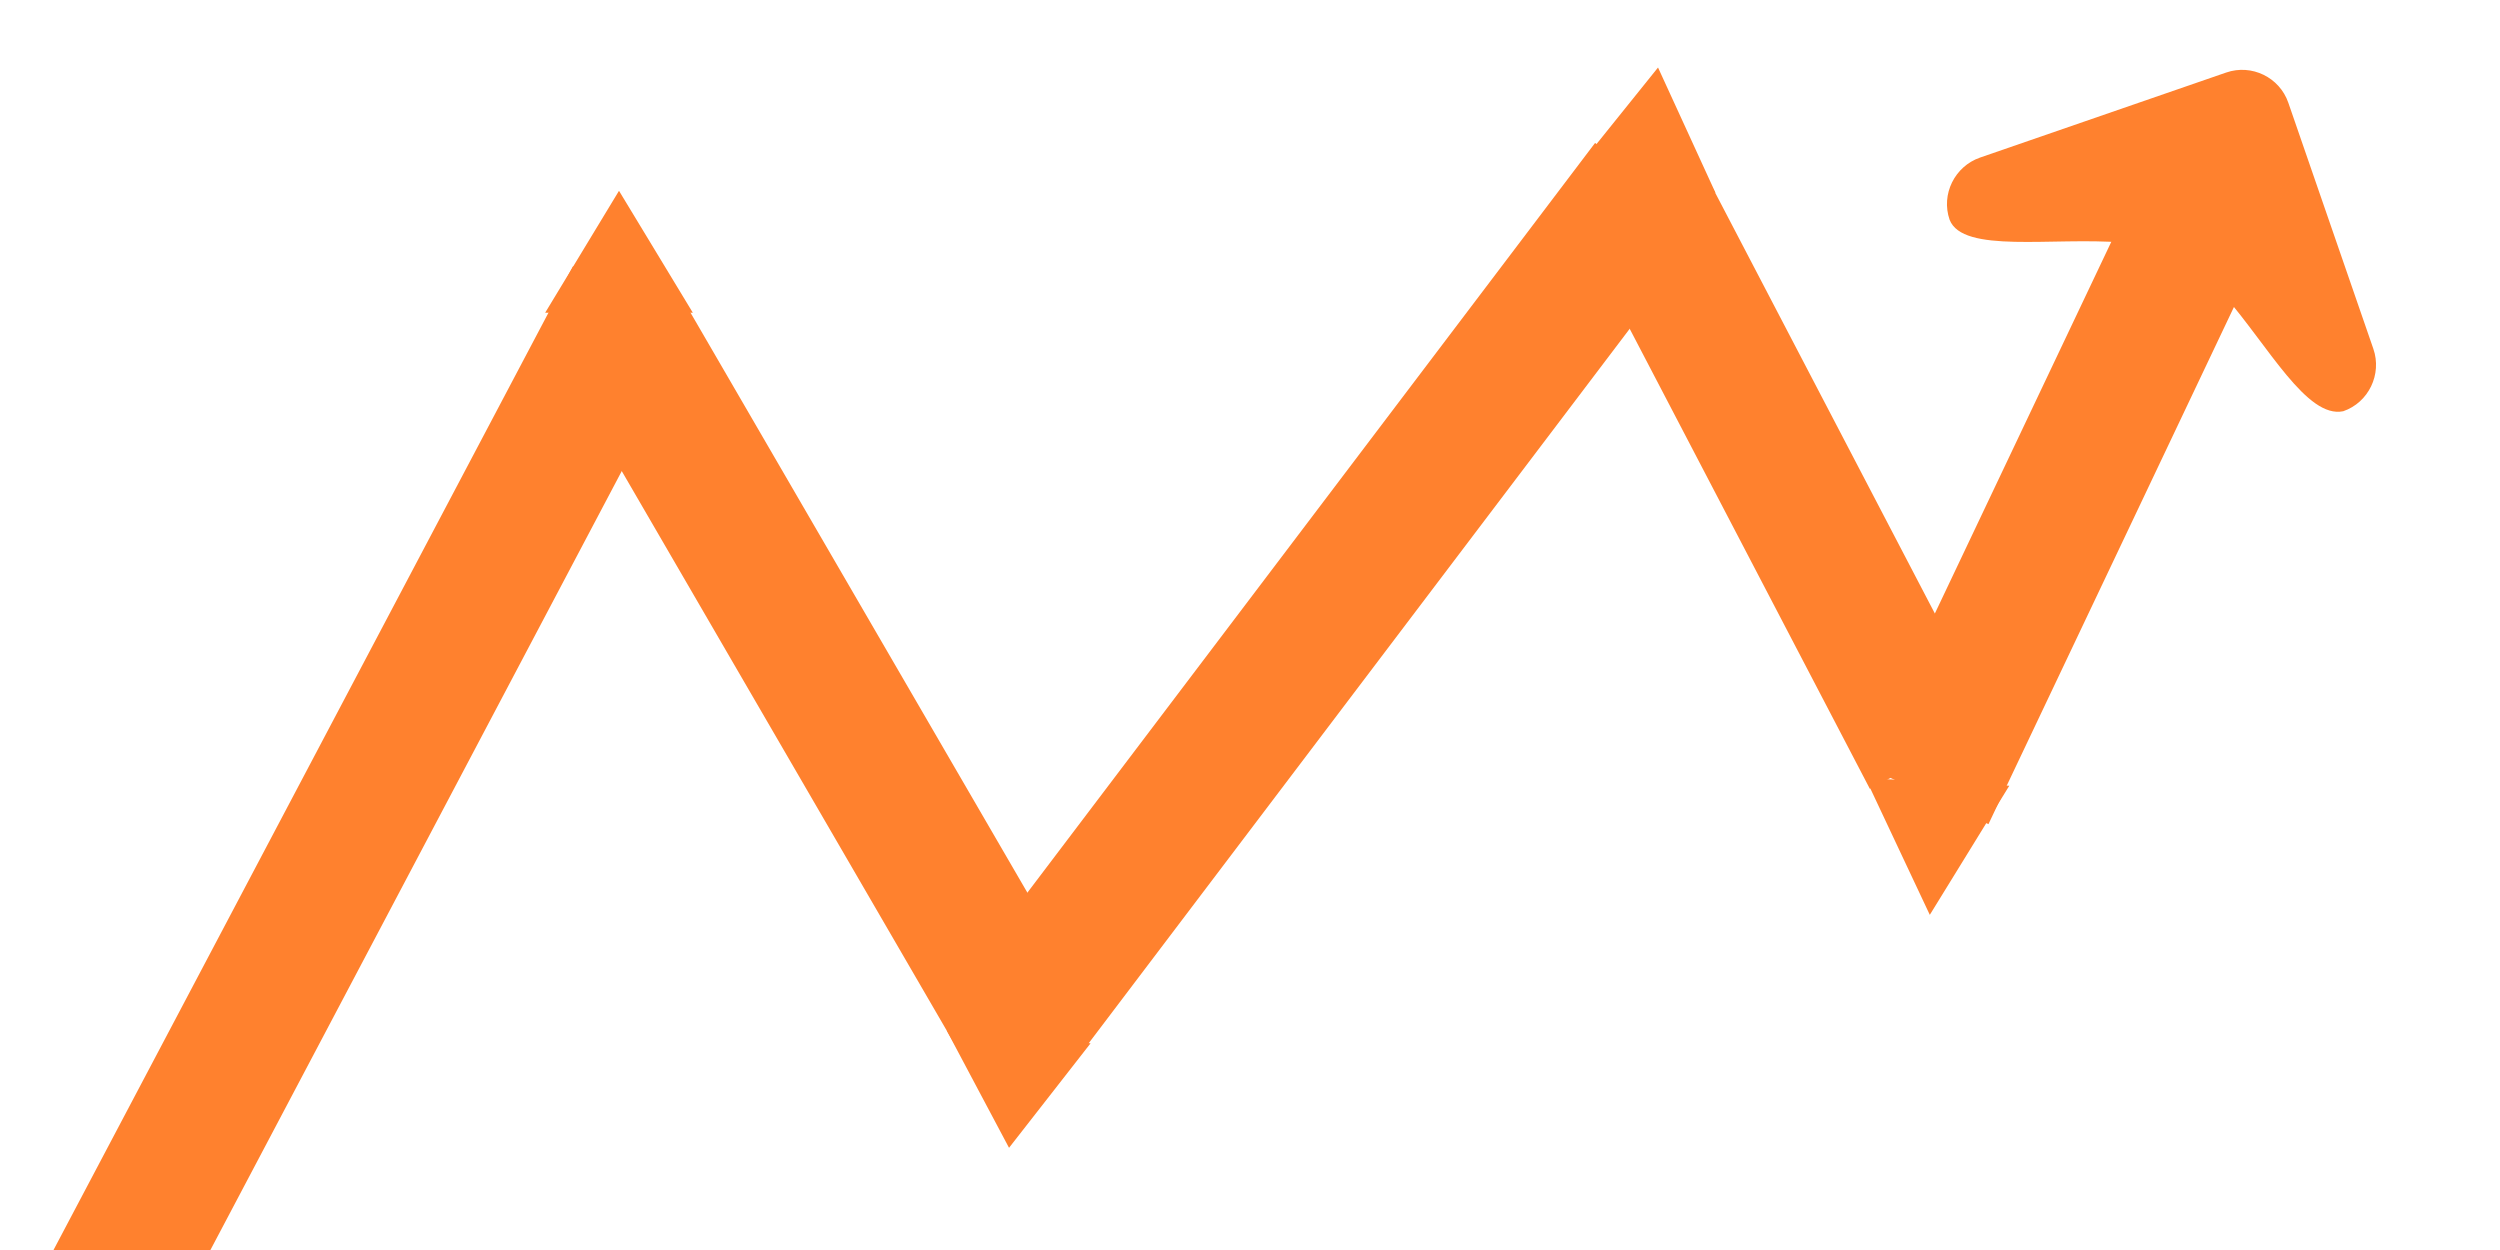 <?xml version="1.0" encoding="UTF-8" standalone="no" ?>
<!DOCTYPE svg PUBLIC "-//W3C//DTD SVG 1.1//EN" "http://www.w3.org/Graphics/SVG/1.1/DTD/svg11.dtd">
<svg xmlns="http://www.w3.org/2000/svg" xmlns:xlink="http://www.w3.org/1999/xlink" version="1.1" width="1200" height="600" viewBox="0 0 1200 600" xml:space="preserve">
<desc>Created with Fabric.js 5.2.4</desc>
<defs>
</defs>
<rect x="0" y="0" width="100%" height="100%" fill="transparent"></rect>
<g transform="matrix(0 0 0 0 0 0)" id="de6c2dd6-dbfc-4309-aea4-822021e95cdf"  >
</g>
<g transform="matrix(1 0 0 1 600 300)" id="883b3106-61a3-43ef-b93f-af11c9d6cec3"  >
<rect style="stroke: none; stroke-width: 1; stroke-dasharray: none; stroke-linecap: butt; stroke-dashoffset: 0; stroke-linejoin: miter; stroke-miterlimit: 4; fill: rgb(255,255,255); fill-rule: nonzero; opacity: 1; visibility: hidden;" vector-effect="non-scaling-stroke"  x="-600" y="-300" rx="0" ry="0" width="1200" height="600" />
</g>
<g transform="matrix(0.89 0.47 -5.17 9.79 133.46 467.22)" id="0db4d7d6-96ff-4b7a-bdd3-94b13abeb5c0"  >
<rect style="stroke: rgb(0,0,0); stroke-width: 0; stroke-dasharray: none; stroke-linecap: butt; stroke-dashoffset: 0; stroke-linejoin: miter; stroke-miterlimit: 4; fill: rgb(255,129,46); fill-rule: nonzero; opacity: 1;" vector-effect="non-scaling-stroke"  x="-33.085" y="-33.085" rx="0" ry="0" width="66.17" height="66.17" />
</g>
<g transform="matrix(0.87 -0.51 2.91 5.01 394.37 324.85)" id="0db4d7d6-96ff-4b7a-bdd3-94b13abeb5c0"  >
<rect style="stroke: rgb(0,0,0); stroke-width: 0; stroke-dasharray: none; stroke-linecap: butt; stroke-dashoffset: 0; stroke-linejoin: miter; stroke-miterlimit: 4; fill: rgb(255,129,46); fill-rule: nonzero; opacity: 1;" vector-effect="non-scaling-stroke"  x="-33.085" y="-33.085" rx="0" ry="0" width="66.17" height="66.17" />
</g>
<g transform="matrix(0.81 0.61 -4.71 6.22 636.6 294.59)" id="0db4d7d6-96ff-4b7a-bdd3-94b13abeb5c0"  >
<rect style="stroke: rgb(0,0,0); stroke-width: 0; stroke-dasharray: none; stroke-linecap: butt; stroke-dashoffset: 0; stroke-linejoin: miter; stroke-miterlimit: 4; fill: rgb(255,129,46); fill-rule: nonzero; opacity: 1;" vector-effect="non-scaling-stroke"  x="-33.085" y="-33.085" rx="0" ry="0" width="66.17" height="66.17" />
</g>
<g transform="matrix(0.89 -0.47 2.13 4.08 856.5 228.08)" id="0db4d7d6-96ff-4b7a-bdd3-94b13abeb5c0"  >
<rect style="stroke: rgb(0,0,0); stroke-width: 0; stroke-dasharray: none; stroke-linecap: butt; stroke-dashoffset: 0; stroke-linejoin: miter; stroke-miterlimit: 4; fill: rgb(255,129,46); fill-rule: nonzero; opacity: 1;" vector-effect="non-scaling-stroke"  x="-33.085" y="-33.085" rx="0" ry="0" width="66.17" height="66.17" />
</g>
<g transform="matrix(0 0 0 0 0 0)"  >
<g style=""   >
</g>
</g>
<g transform="matrix(0 0 0 0 0 0)"  >
<g style=""   >
</g>
</g>
<g transform="matrix(0.91 0.43 -1.97 4.15 989.52 244.08)" id="0db4d7d6-96ff-4b7a-bdd3-94b13abeb5c0"  >
<rect style="stroke: rgb(0,0,0); stroke-width: 0; stroke-dasharray: none; stroke-linecap: butt; stroke-dashoffset: 0; stroke-linejoin: miter; stroke-miterlimit: 4; fill: rgb(255,129,46); fill-rule: nonzero; opacity: 1;" vector-effect="non-scaling-stroke"  x="-33.085" y="-33.085" rx="0" ry="0" width="66.17" height="66.17" />
</g>
<g transform="matrix(2.46 -0.85 0.85 2.46 1032.85 148.23)"  >
<path style="stroke: rgb(0,0,0); stroke-width: 0; stroke-dasharray: none; stroke-linecap: butt; stroke-dashoffset: 0; stroke-linejoin: miter; stroke-miterlimit: 4; fill: rgb(255,129,46); fill-rule: nonzero; opacity: 1;" vector-effect="non-scaling-stroke"  transform=" translate(-49, -49.5)" d="M 76.208 78.885 C 81.171 78.885 85.214 74.78 85.214 69.821 L 85.214 21.8 C 85.214 16.838 81.171 12.796 76.208 12.796 L 28.19 12.796 C 23.227 12.796 19.125 16.838 19.125 21.8 C 19.37 28.537 36.026 30.987 47.912 36.193 L 14.53 69.575 C 12.204 71.9 12.204 75.699 14.53 78.026 L 20.961 84.458 C 23.291 86.785 27.085 86.785 29.414 84.458 L 62.43 51.505 C 67.084 63.021 69.409 78.026 76.208 78.885 z" stroke-linecap="round" />
</g>
<g transform="matrix(1.13 0.1 -0.14 1.61 489.48 491.75)" id="7bb75f9d-52d0-449a-9cb6-e49c01fdec98"  >
<polygon style="stroke: rgb(0,0,0); stroke-width: 0; stroke-dasharray: none; stroke-linecap: butt; stroke-dashoffset: 0; stroke-linejoin: miter; stroke-miterlimit: 4; fill: rgb(255,129,46); fill-rule: nonzero; opacity: 1;" vector-effect="non-scaling-stroke"  points="0,36.77 15.28,20.24 30.55,3.71 11.79,3.71 11.79,-36.77 -12.82,-36.77 -12.82,3.71 -30.55,3.71 -15.28,20.24 " />
</g>
<g transform="matrix(-1.16 0 0 -1.77 297.12 156.67)"  >
<polygon style="stroke: rgb(0,0,0); stroke-width: 0; stroke-dasharray: none; stroke-linecap: butt; stroke-dashoffset: 0; stroke-linejoin: miter; stroke-miterlimit: 4; fill: rgb(255,129,46); fill-rule: nonzero; opacity: 1;" vector-effect="non-scaling-stroke"  points="0,36.77 15.28,20.24 30.55,3.71 11.79,3.71 11.79,-36.77 -12.82,-36.77 -12.82,3.71 -30.55,3.71 -15.28,20.24 " />
</g>
<g transform="matrix(-1.13 -0.14 0.21 -1.69 788.13 94.55)"  >
<polygon style="stroke: rgb(0,0,0); stroke-width: 0; stroke-dasharray: none; stroke-linecap: butt; stroke-dashoffset: 0; stroke-linejoin: miter; stroke-miterlimit: 4; fill: rgb(255,129,46); fill-rule: nonzero; opacity: 1;" vector-effect="non-scaling-stroke"  points="0,36.77 15.28,20.24 30.55,3.71 11.79,3.71 11.79,-36.77 -12.82,-36.77 -12.82,3.71 -30.55,3.71 -15.28,20.24 " />
</g>
<g transform="matrix(1.13 0.06 -0.11 1.93 930.35 368.16)"  >
<polygon style="stroke: rgb(0,0,0); stroke-width: 0; stroke-dasharray: none; stroke-linecap: butt; stroke-dashoffset: 0; stroke-linejoin: miter; stroke-miterlimit: 4; fill: rgb(255,129,46); fill-rule: nonzero; opacity: 1;" vector-effect="non-scaling-stroke"  points="0,36.77 15.28,20.24 30.55,3.71 11.79,3.71 11.79,-36.77 -12.82,-36.77 -12.82,3.71 -30.55,3.71 -15.28,20.24 " />
</g>
<g transform="matrix(NaN NaN NaN NaN 0 0)"  >
<g style=""   >
</g>
</g>
<g transform="matrix(NaN NaN NaN NaN 0 0)"  >
<g style=""   >
</g>
</g>
<g transform="matrix(NaN NaN NaN NaN 0 0)"  >
<g style=""   >
</g>
</g>
<g transform="matrix(NaN NaN NaN NaN 0 0)"  >
<g style=""   >
</g>
</g>
<g transform="matrix(NaN NaN NaN NaN 0 0)"  >
<g style=""   >
</g>
</g>
<g transform="matrix(NaN NaN NaN NaN 0 0)"  >
<g style=""   >
</g>
</g>
<g transform="matrix(NaN NaN NaN NaN 0 0)"  >
<g style=""   >
</g>
</g>
<g transform="matrix(NaN NaN NaN NaN 0 0)"  >
<g style=""   >
</g>
</g>
<g transform="matrix(NaN NaN NaN NaN 0 0)"  >
<g style=""   >
</g>
</g>
<g transform="matrix(NaN NaN NaN NaN 0 0)"  >
<g style=""   >
</g>
</g>
<g transform="matrix(NaN NaN NaN NaN 0 0)"  >
<g style=""   >
</g>
</g>
</svg>